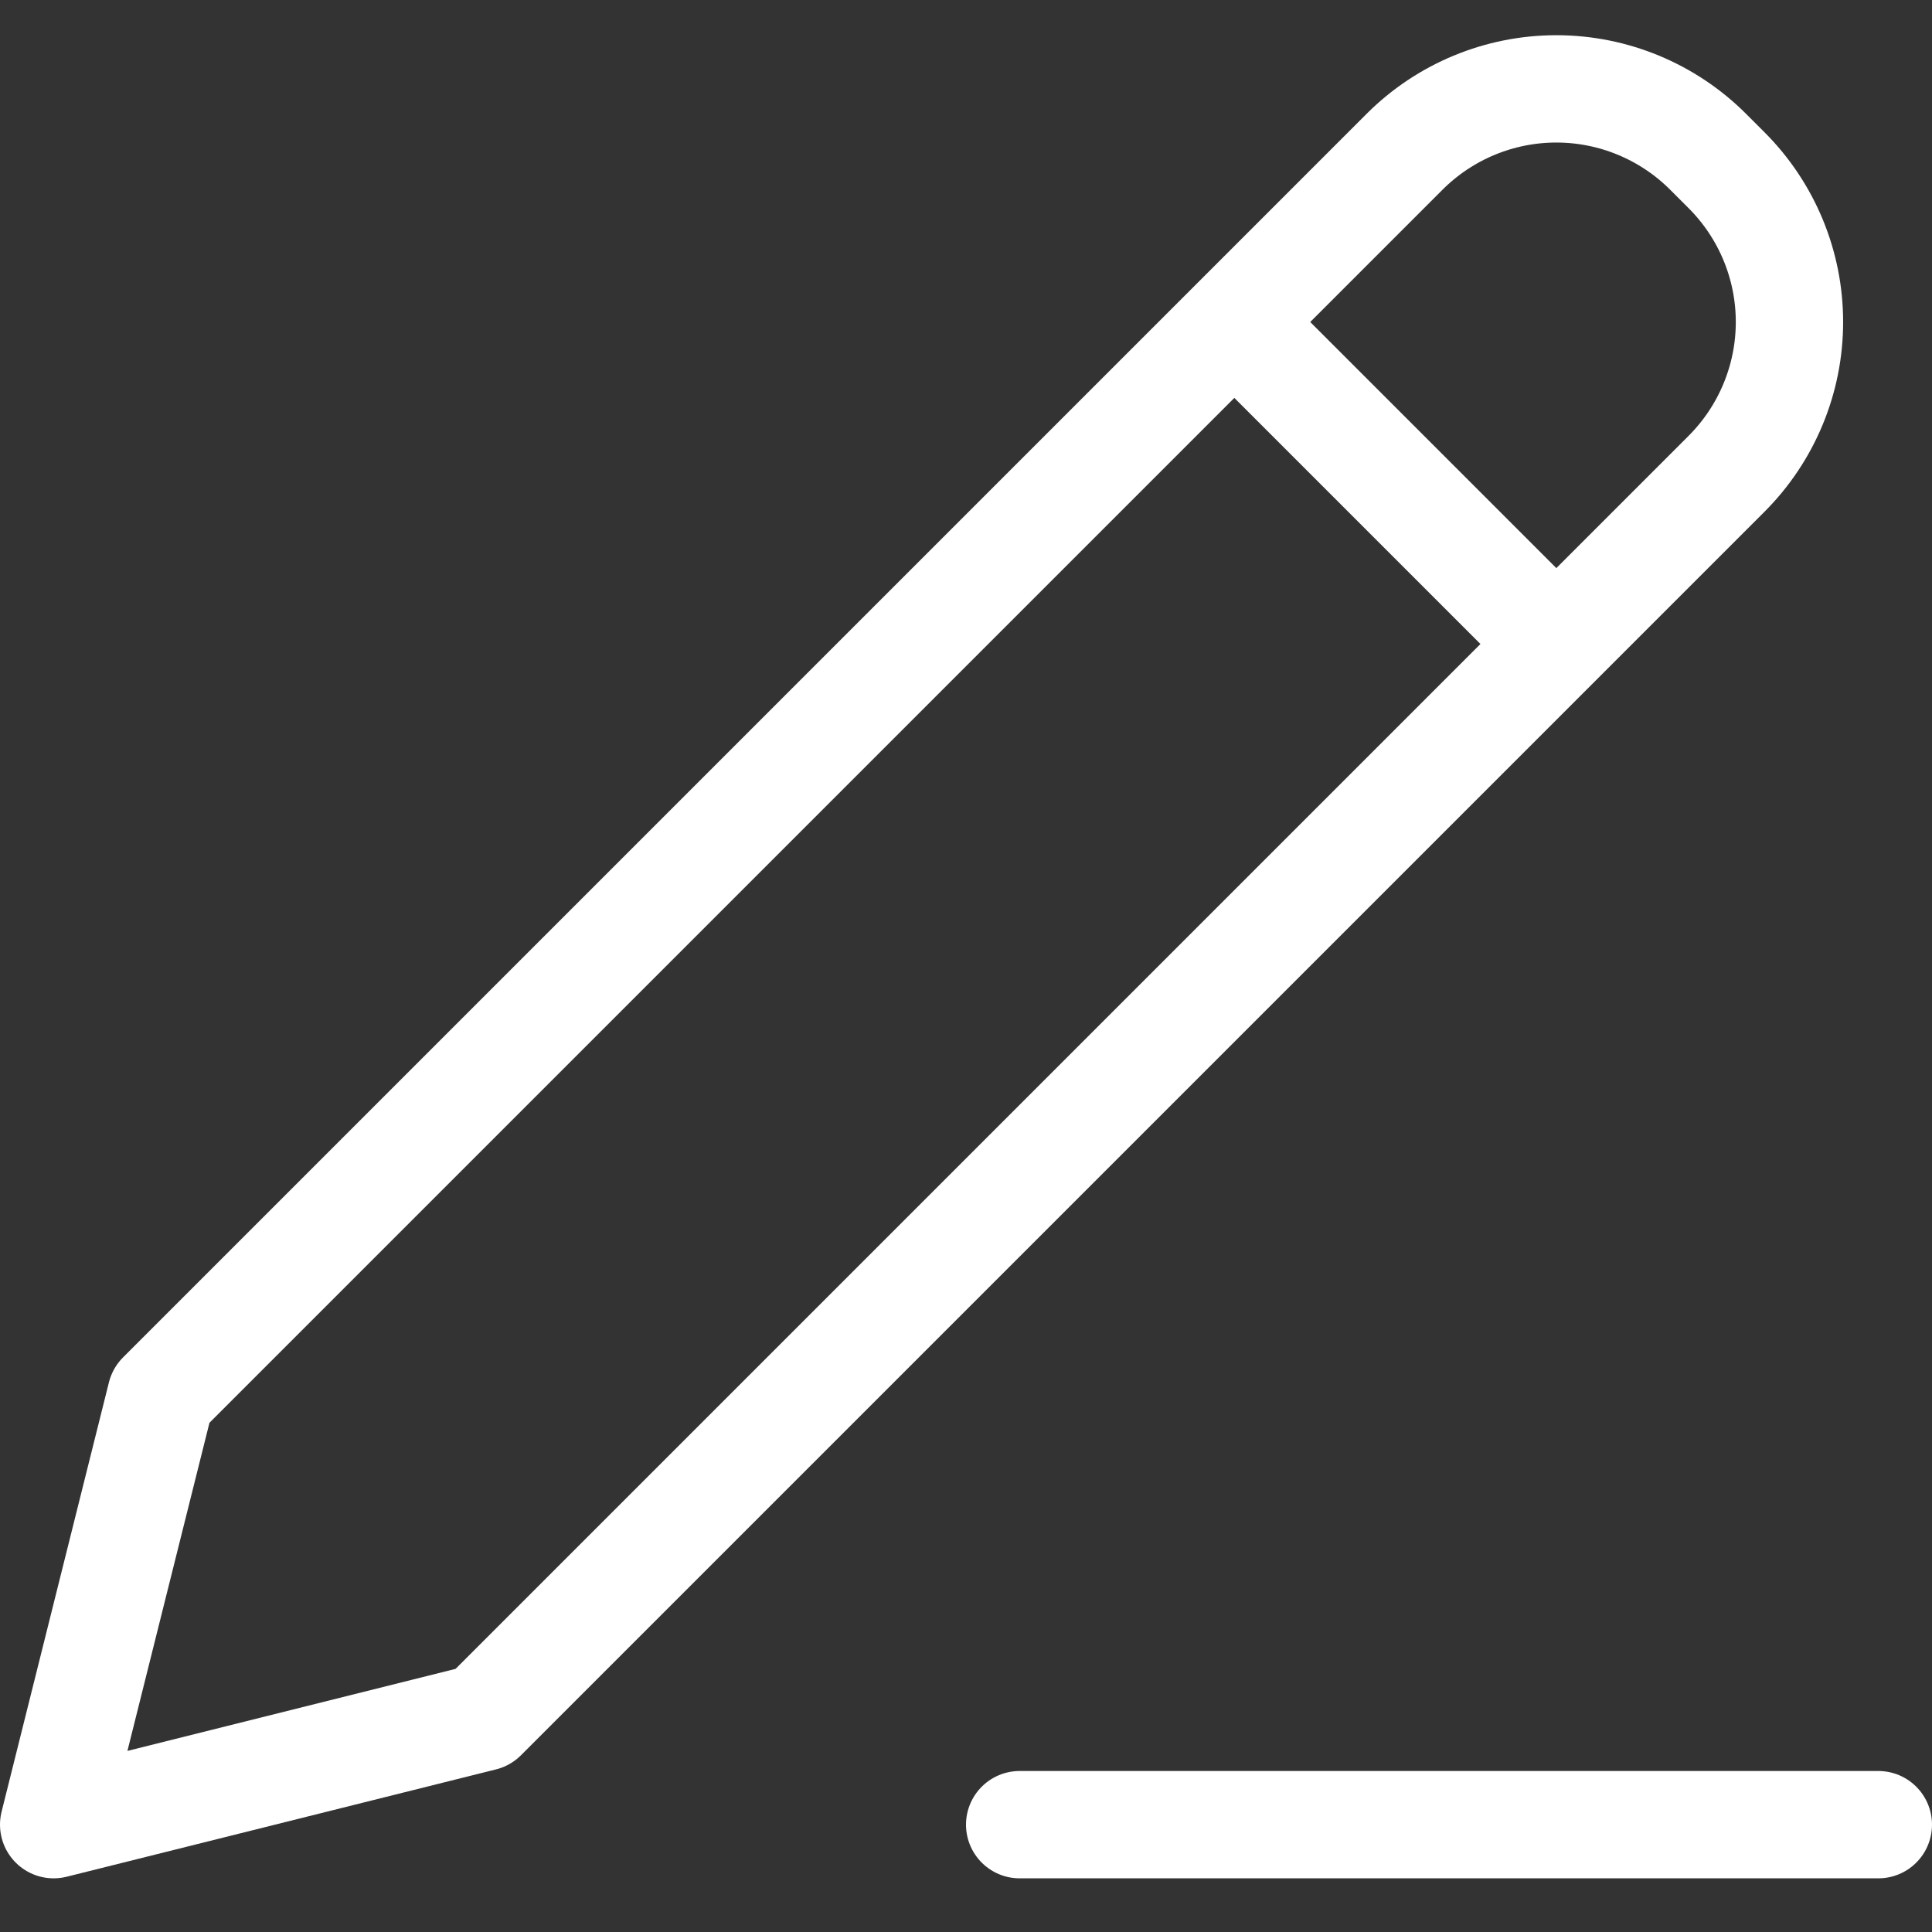<svg width="18" height="18" viewBox="0 0 18 18" fill="none" xmlns="http://www.w3.org/2000/svg">
<rect x="0" y="0" width="18" height="18" fill="#333333" stroke="none"/>
<path d="M11.5 3L14.5 6M9.5 17H17.5M1.5 13L0.5 17L4.5 16L16.086 4.414C16.461 4.039 16.672 3.53 16.672 3C16.672 2.469 16.461 1.961 16.086 1.586L15.914 1.414C15.539 1.039 15.03 0.828 14.5 0.828C13.97 0.828 13.461 1.039 13.086 1.414L1.5 13Z" stroke="white" stroke-linecap="round" stroke-linejoin="round"/>
</svg>
